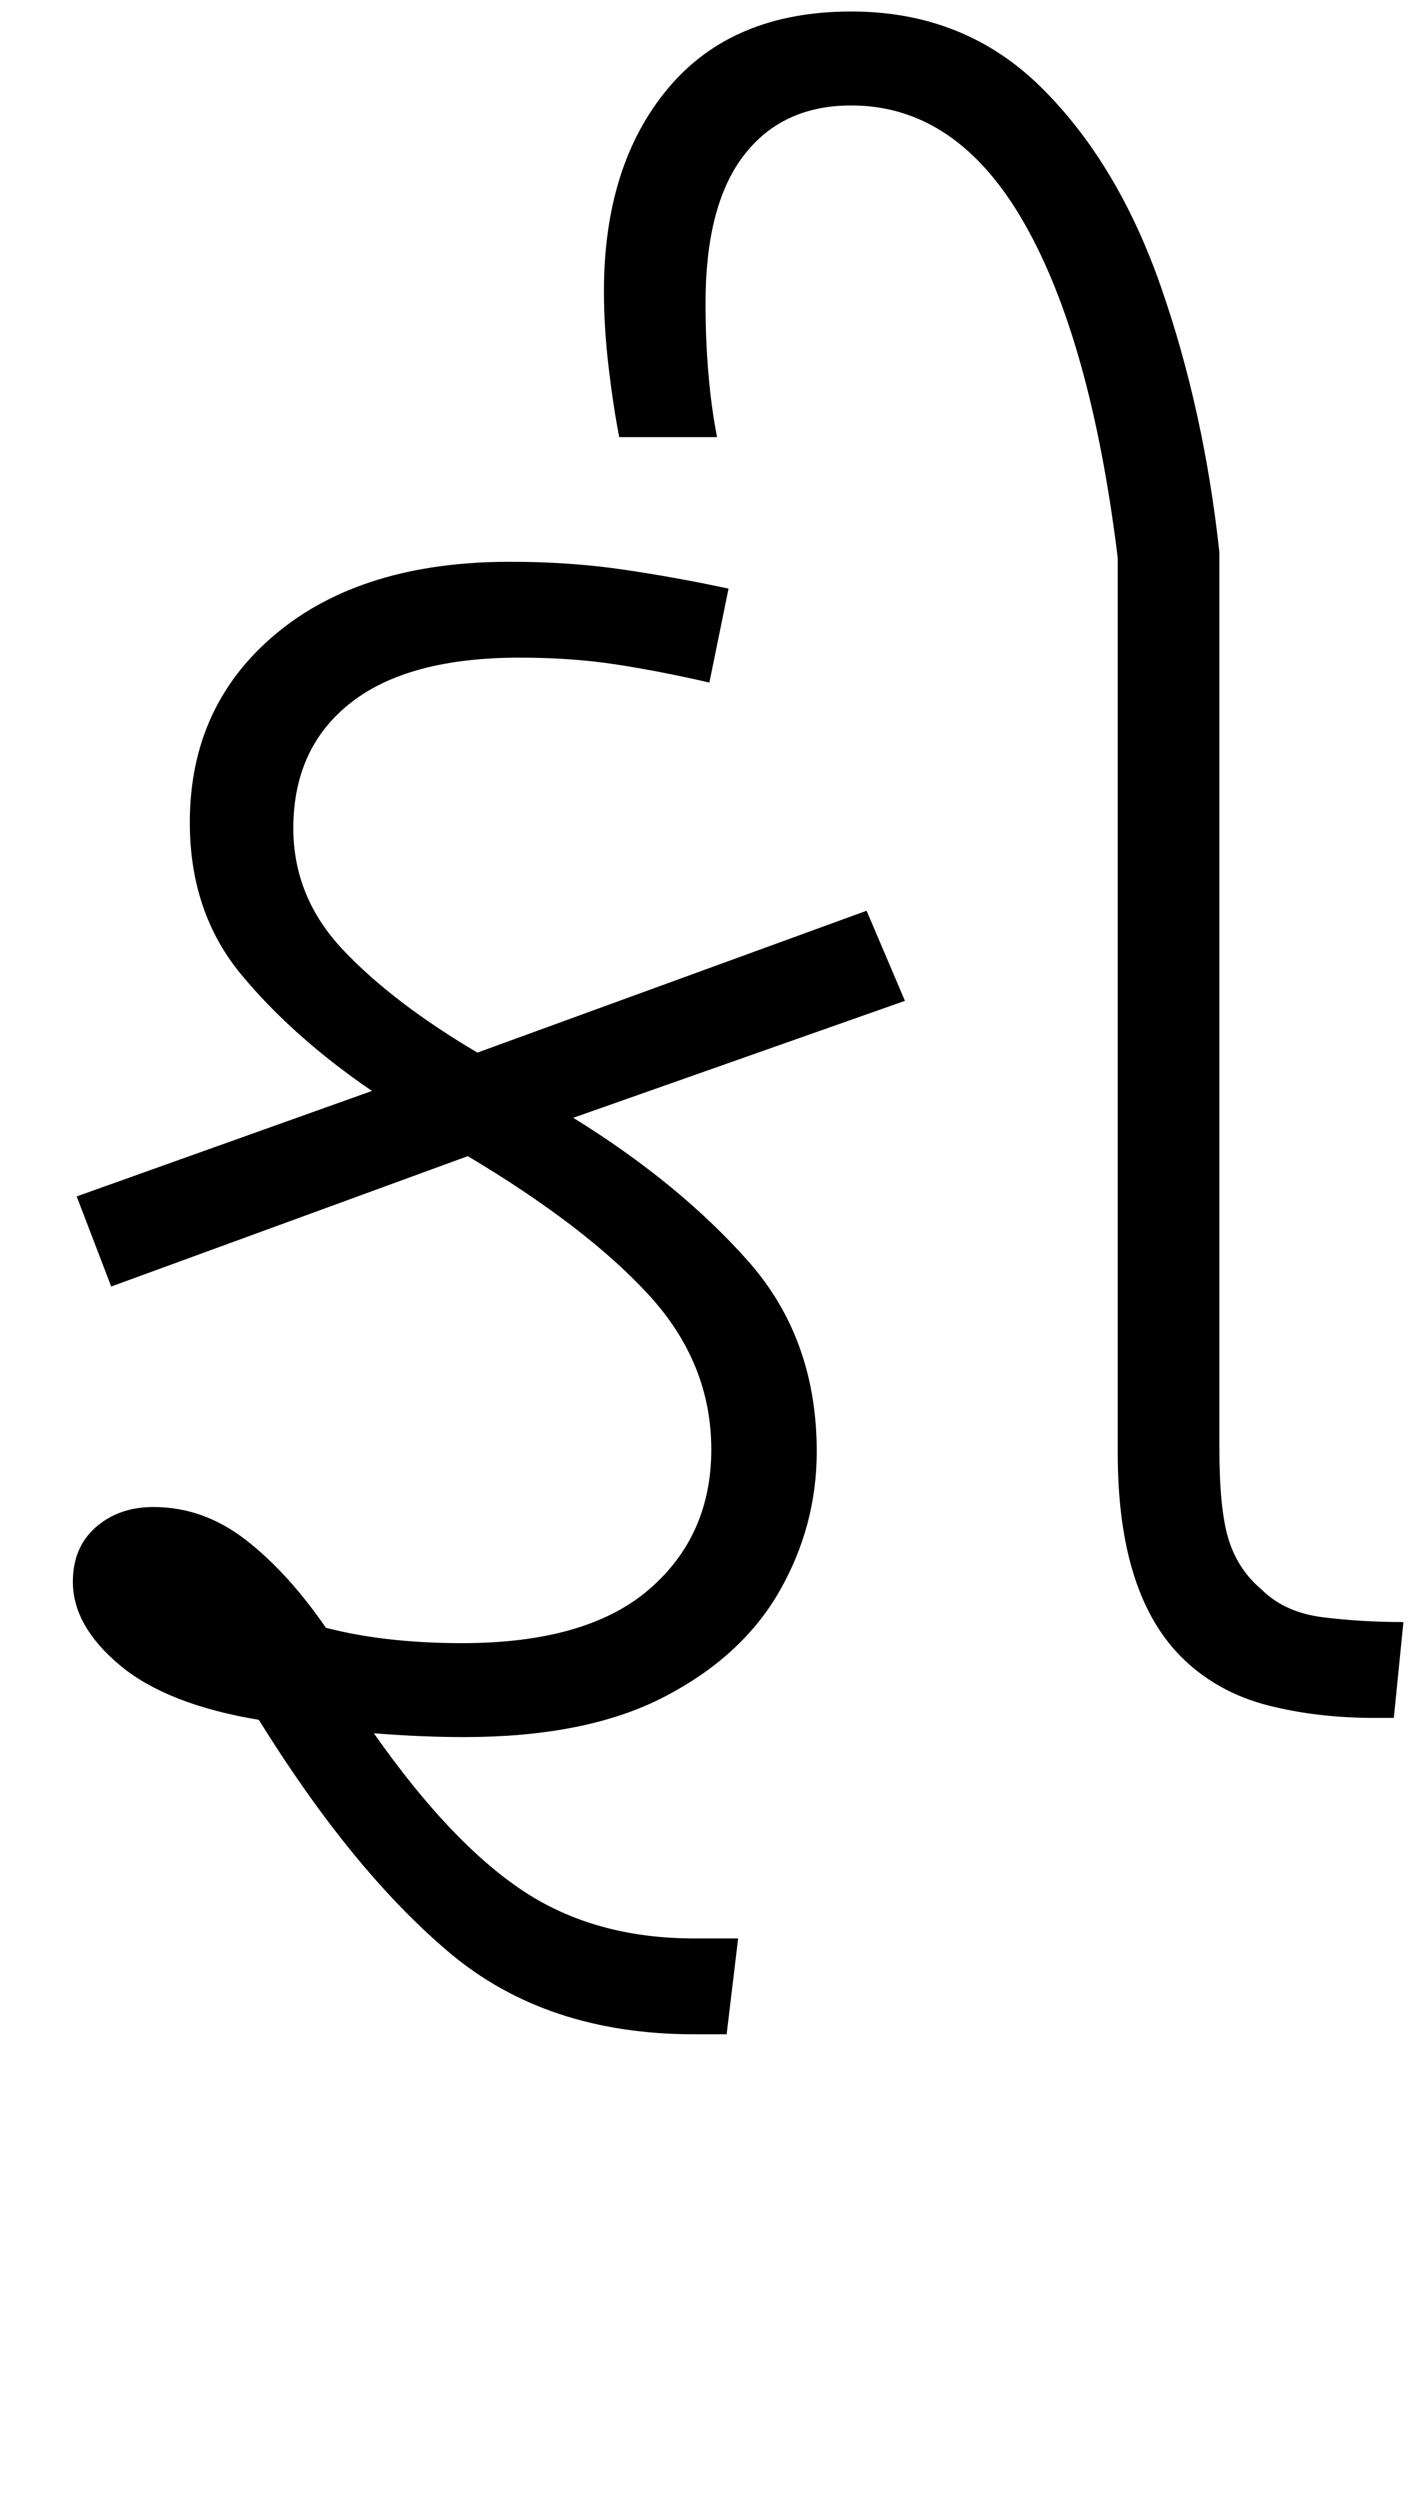 <svg xmlns="http://www.w3.org/2000/svg" xmlns:xlink="http://www.w3.org/1999/xlink" width="73.7" height="130.4"><path d="M24.40 60.30L5.80 67.10L4 62.40L19.40 56.90Q15.30 54.10 12.60 50.85Q9.90 47.60 9.90 42.90L9.90 42.90Q9.90 36.80 14.40 33.05Q18.90 29.30 26.60 29.30L26.60 29.30Q29.70 29.30 32.45 29.70Q35.20 30.10 38 30.70L38 30.70L37 35.60Q34.40 35.00 32.10 34.65Q29.80 34.30 27.10 34.30L27.10 34.30Q21.30 34.30 18.30 36.65Q15.30 39.00 15.30 43.20L15.30 43.20Q15.30 46.80 17.90 49.55Q20.50 52.30 24.90 54.90L24.90 54.90L45.20 47.50L47.20 52.20L29.90 58.30Q35.40 61.70 39 65.75Q42.60 69.80 42.60 75.70L42.60 75.70Q42.60 79.60 40.65 83.00Q38.70 86.40 34.65 88.50Q30.60 90.60 24.20 90.60L24.20 90.60Q22 90.60 19.50 90.40L19.50 90.40Q23.50 96.10 27.25 98.60Q31 101.10 36.20 101.10L36.20 101.10L38.50 101.10L37.90 106.10L36.20 106.10Q28.50 106.10 23.45 101.85Q18.40 97.60 13.50 89.70L13.50 89.70Q8.70 88.90 6.25 86.85Q3.80 84.80 3.80 82.50L3.80 82.50Q3.80 80.70 5 79.65Q6.20 78.60 8 78.60L8 78.60Q10.60 78.60 12.80 80.30Q15 82.00 17 84.90L17 84.90Q20.10 85.70 24.10 85.70L24.10 85.70Q30.60 85.70 33.85 82.90Q37.10 80.10 37.10 75.60L37.10 75.60Q37.10 71.10 33.85 67.55Q30.60 64 24.40 60.30L24.40 60.30ZM72.70 89.60L71.70 89.60Q68.70 89.60 66.15 88.95Q63.60 88.30 61.80 86.60L61.80 86.60Q58.30 83.30 58.30 75.80L58.30 75.80L58.30 29.10Q56.90 17.70 53.40 11.60Q49.90 5.50 44.40 5.50L44.40 5.50Q40.80 5.50 38.80 8.10Q36.80 10.70 36.80 15.80L36.80 15.80Q36.80 19.70 37.40 22.80L37.40 22.80L32.30 22.80Q32 21.30 31.75 19.20Q31.50 17.10 31.50 15.20L31.50 15.20Q31.50 8.60 34.85 4.60Q38.20 0.60 44.40 0.60L44.40 0.60Q50.30 0.60 54.30 4.55Q58.30 8.50 60.55 14.95Q62.80 21.40 63.60 28.80L63.60 28.80L63.60 75.50Q63.60 78.80 64.10 80.35Q64.60 81.90 65.80 82.90L65.80 82.90Q67 84.10 69 84.35Q71 84.60 73.20 84.60L73.20 84.60L72.70 89.60Z"/></svg>